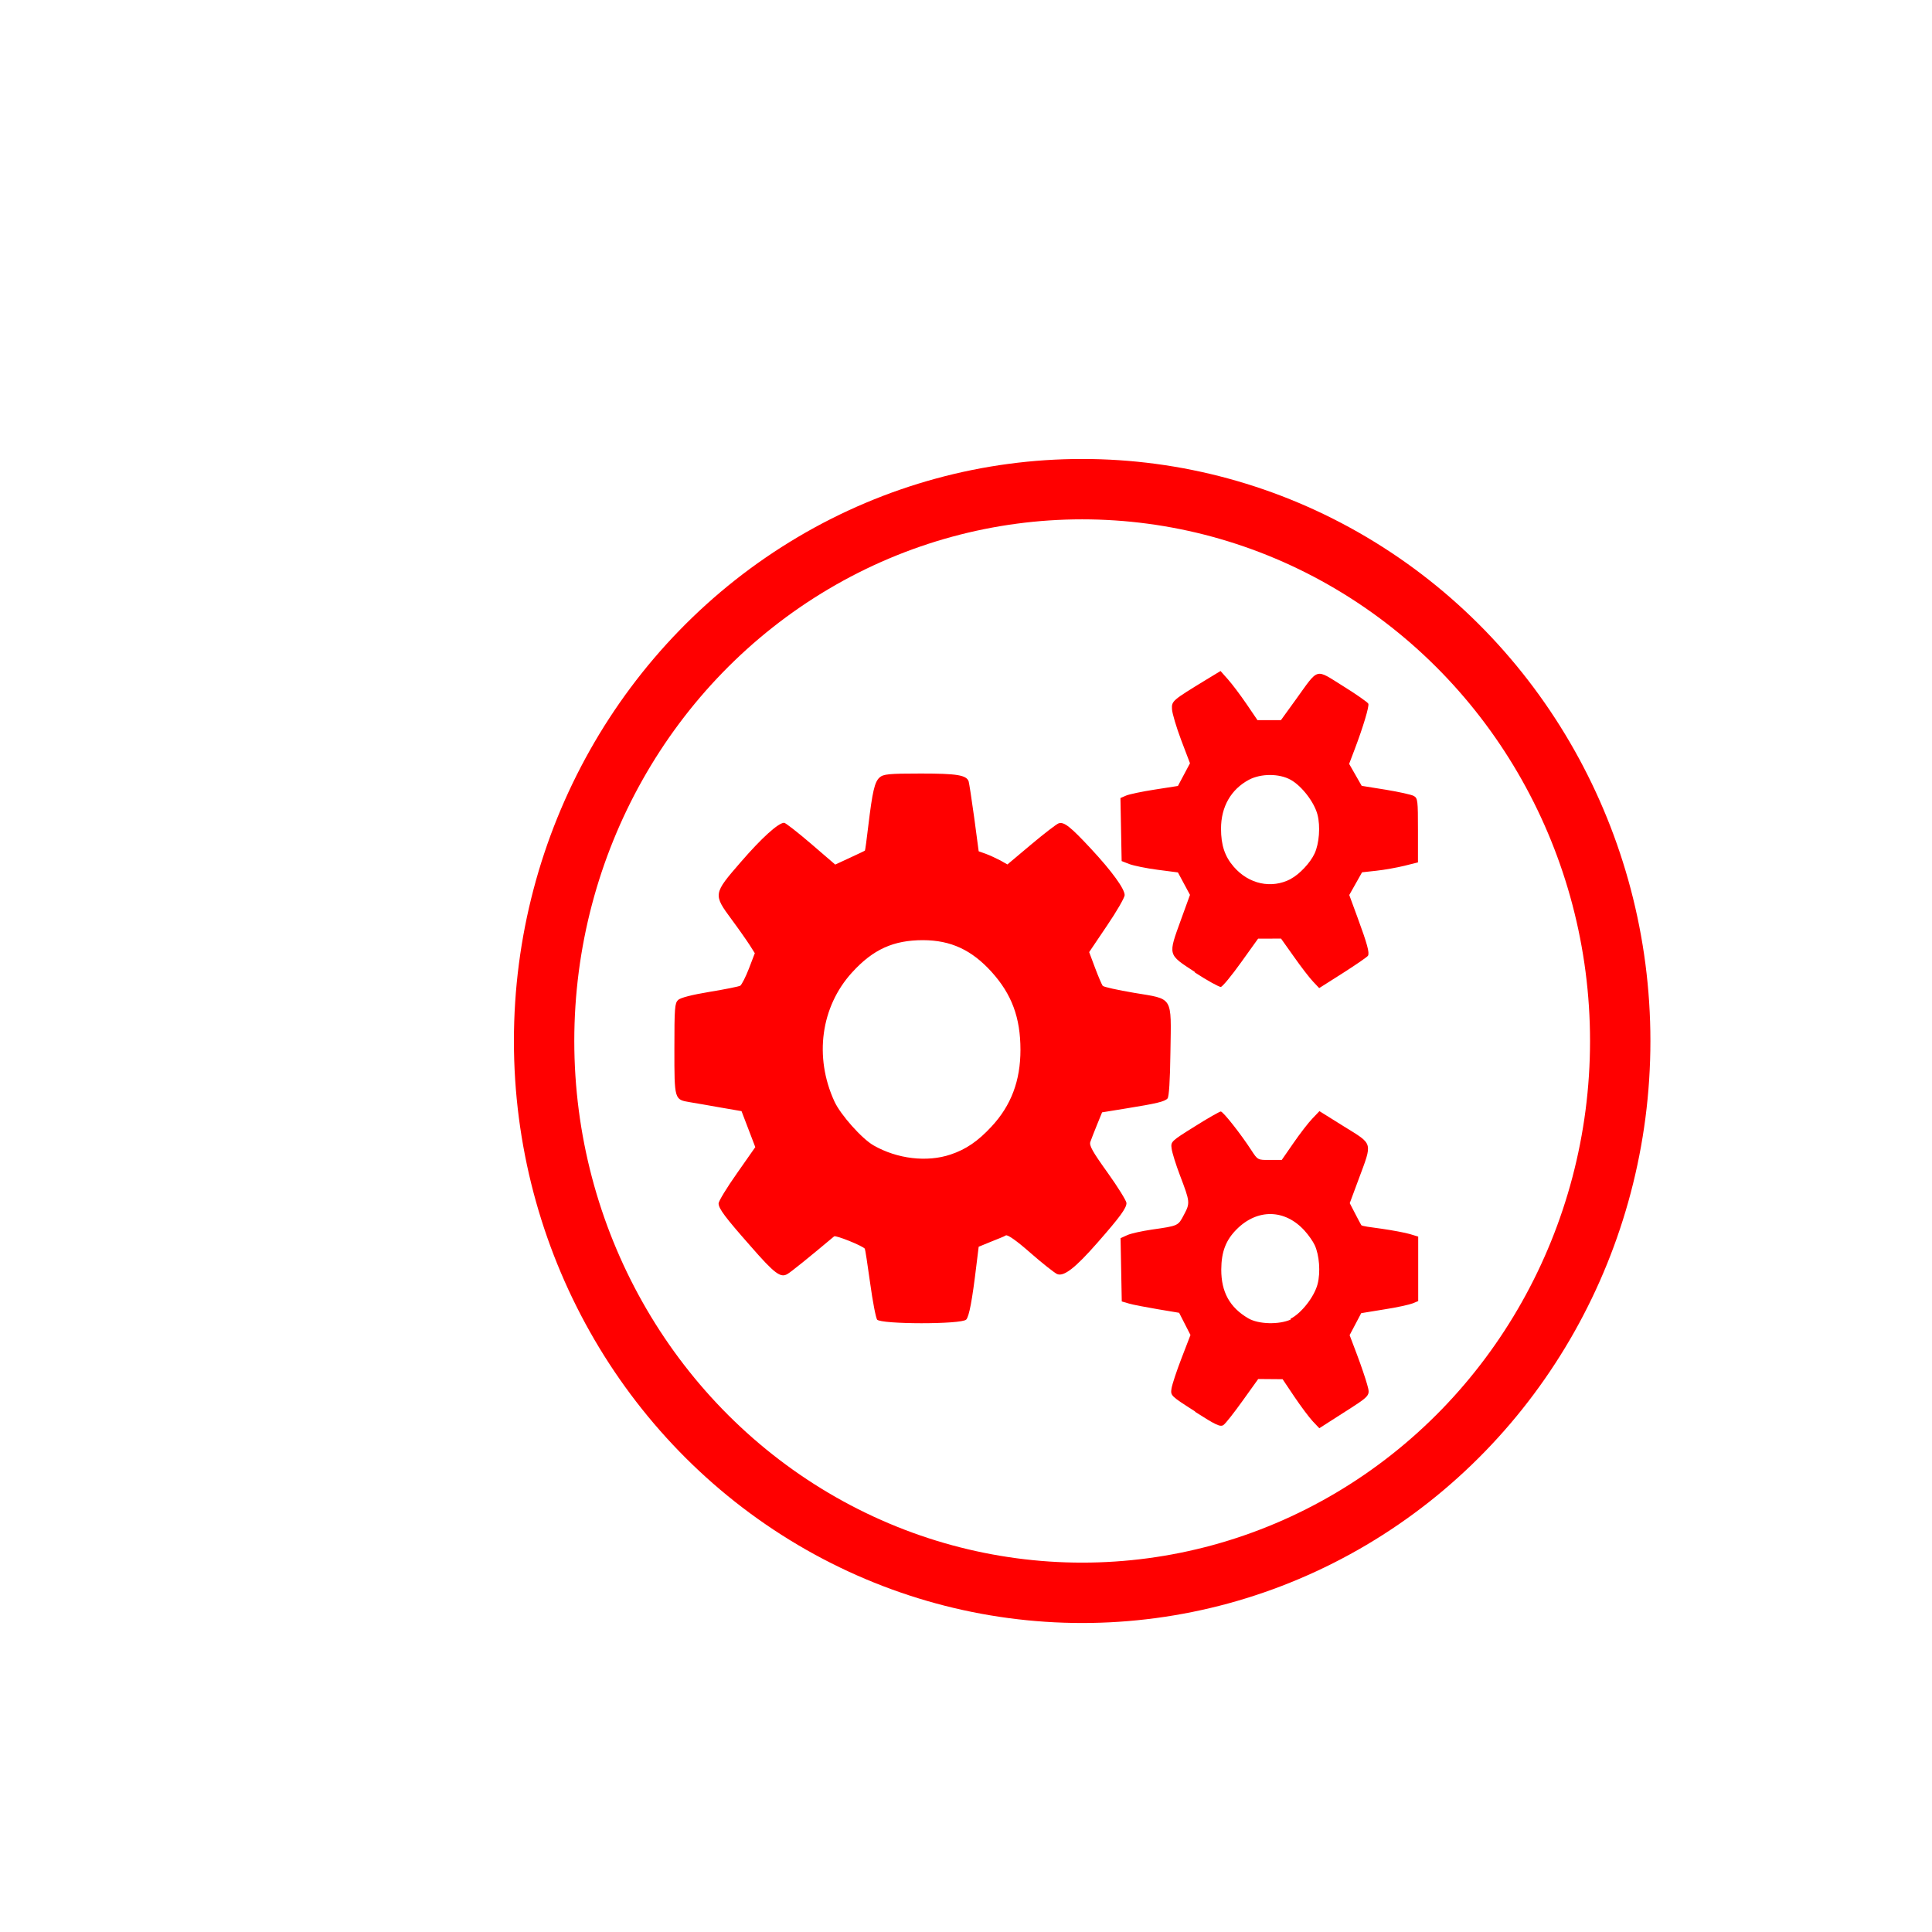 <?xml version="1.0" encoding="UTF-8" standalone="no"?>
<!-- Created with Inkscape (http://www.inkscape.org/) -->

<svg
   xmlns:dc="http://purl.org/dc/elements/1.1/"
   xmlns:cc="http://creativecommons.org/ns#"
   xmlns:rdf="http://www.w3.org/1999/02/22-rdf-syntax-ns#"
   xmlns:svg="http://www.w3.org/2000/svg"
   xmlns="http://www.w3.org/2000/svg"
   xmlns:sodipodi="http://sodipodi.sourceforge.net/DTD/sodipodi-0.dtd"
   xmlns:inkscape="http://www.inkscape.org/namespaces/inkscape"
   width="16"
   height="16"
   viewBox="0 0 16 16"
   id="svg4243"
   version="1.1"
   inkscape:version="0.91 r13725"
   sodipodi:docname="gear_red.svg">
  <defs
     id="defs4245" />
  <sodipodi:namedview
     id="base"
     pagecolor="#ffffff"
     bordercolor="#666666"
     borderopacity="1.0"
     inkscape:pageopacity="0.0"
     inkscape:pageshadow="2"
     inkscape:zoom="39.5"
     inkscape:cx="-0.031719522"
     inkscape:cy="7.6377271"
     inkscape:document-units="px"
     inkscape:current-layer="layer1"
     showgrid="false"
     units="px"
     inkscape:window-width="1536"
     inkscape:window-height="801"
     inkscape:window-x="-8"
     inkscape:window-y="-8"
     inkscape:window-maximized="1" />
  <g
     inkscape:label="Layer 1"
     inkscape:groupmode="layer"
     id="layer1"
     transform="translate(0,-1036.362)">
    <ellipse
       style="opacity:1;fill:#003eff;fill-opacity:0;stroke:#ff0000;stroke-width:0.5;stroke-miterlimit:4;stroke-dasharray:none;stroke-opacity:1"
       id="path4158"
       cx="8.962"
       cy="1044.983"
       rx="4.456"
       ry="4.57" />
    <path
       style="fill:#ff0000;fill-opacity:1"
       d="m 9.897,1048.051 c -0.202,-0.129 -0.204,-0.131 -0.195,-0.19 0.005,-0.033 0.042,-0.145 0.083,-0.251 l 0.074,-0.192 -0.047,-0.092 -0.047,-0.092 -0.179,-0.03 c -0.099,-0.017 -0.206,-0.037 -0.238,-0.047 l -0.058,-0.017 -0.005,-0.262 -0.005,-0.262 0.055,-0.025 c 0.03,-0.014 0.122,-0.034 0.204,-0.046 0.221,-0.032 0.217,-0.03 0.266,-0.123 0.052,-0.098 0.051,-0.105 -0.033,-0.326 -0.034,-0.089 -0.065,-0.189 -0.069,-0.221 -0.008,-0.059 -0.006,-0.061 0.191,-0.184 0.109,-0.069 0.207,-0.124 0.216,-0.124 0.019,0 0.165,0.185 0.252,0.319 0.054,0.083 0.054,0.083 0.153,0.082 l 0.1,0 0.097,-0.14 c 0.053,-0.077 0.123,-0.168 0.156,-0.202 l 0.059,-0.062 0.205,0.128 c 0.242,0.15 0.235,0.125 0.12,0.435 l -0.074,0.199 0.045,0.087 c 0.025,0.048 0.047,0.09 0.05,0.094 0.003,0.01 0.079,0.018 0.17,0.031 0.091,0.013 0.196,0.033 0.233,0.044 l 0.069,0.021 0,0.267 0,0.267 -0.046,0.019 c -0.025,0.01 -0.131,0.034 -0.236,0.05 l -0.19,0.031 -0.048,0.091 -0.048,0.091 0.062,0.164 c 0.034,0.09 0.071,0.2 0.083,0.244 0.026,0.097 0.034,0.088 -0.215,0.247 l -0.181,0.116 -0.054,-0.057 c -0.03,-0.032 -0.098,-0.123 -0.152,-0.203 l -0.098,-0.146 -0.101,-8e-4 -0.101,-8e-4 -0.129,0.18 c -0.071,0.099 -0.142,0.19 -0.159,0.201 -0.026,0.018 -0.063,4e-4 -0.234,-0.109 z m 0.791,-0.768 c 0.09,-0.045 0.198,-0.184 0.224,-0.288 0.025,-0.097 0.014,-0.239 -0.024,-0.321 -0.014,-0.031 -0.052,-0.085 -0.084,-0.12 -0.162,-0.179 -0.39,-0.184 -0.562,-0.012 -0.09,0.09 -0.127,0.186 -0.128,0.333 -5.76e-4,0.187 0.07,0.315 0.224,0.405 0.086,0.05 0.255,0.053 0.351,0.01 z m -3.423,0.01 c -0.012,-0.016 -0.038,-0.153 -0.059,-0.306 -0.021,-0.153 -0.041,-0.281 -0.044,-0.284 -0.023,-0.026 -0.241,-0.113 -0.254,-0.102 -0.205,0.172 -0.357,0.295 -0.387,0.312 -0.056,0.033 -0.104,0 -0.305,-0.231 -0.21,-0.238 -0.265,-0.311 -0.265,-0.354 0,-0.018 0.068,-0.13 0.152,-0.249 l 0.152,-0.217 -0.057,-0.149 -0.057,-0.149 -0.174,-0.03 c -0.096,-0.017 -0.209,-0.037 -0.253,-0.044 -0.13,-0.022 -0.129,-0.018 -0.129,-0.442 0,-0.336 0.003,-0.377 0.03,-0.404 0.019,-0.019 0.112,-0.043 0.262,-0.068 0.128,-0.021 0.242,-0.044 0.254,-0.051 0.012,-0.01 0.044,-0.071 0.071,-0.141 l 0.049,-0.128 -0.041,-0.065 c -0.023,-0.036 -0.09,-0.132 -0.15,-0.213 -0.155,-0.21 -0.154,-0.213 0.075,-0.477 0.173,-0.2 0.311,-0.325 0.359,-0.325 0.011,0 0.111,0.078 0.222,0.173 l 0.201,0.173 0.121,-0.056 c 0.066,-0.031 0.123,-0.057 0.125,-0.06 0.002,0 0.015,-0.095 0.028,-0.206 0.034,-0.283 0.052,-0.362 0.093,-0.399 0.031,-0.028 0.075,-0.033 0.341,-0.033 0.302,0 0.378,0.013 0.397,0.065 0.004,0.013 0.025,0.148 0.046,0.301 l 0.037,0.278 0.059,0.021 c 0.033,0.012 0.086,0.037 0.119,0.054 l 0.06,0.034 0.195,-0.164 c 0.107,-0.09 0.21,-0.169 0.228,-0.176 0.045,-0.016 0.097,0.025 0.27,0.211 0.172,0.185 0.278,0.331 0.278,0.383 0,0.02 -0.066,0.135 -0.147,0.254 l -0.147,0.218 0.049,0.131 c 0.027,0.072 0.056,0.139 0.063,0.148 0.008,0.01 0.125,0.035 0.259,0.058 0.329,0.055 0.309,0.021 0.302,0.49 -0.003,0.239 -0.012,0.372 -0.024,0.385 -0.023,0.026 -0.091,0.042 -0.345,0.083 l -0.197,0.032 -0.042,0.103 c -0.023,0.057 -0.048,0.12 -0.055,0.141 -0.011,0.03 0.016,0.079 0.143,0.256 0.086,0.12 0.156,0.234 0.156,0.251 0,0.042 -0.053,0.115 -0.24,0.328 -0.184,0.21 -0.279,0.284 -0.335,0.26 -0.021,-0.01 -0.12,-0.087 -0.219,-0.174 -0.117,-0.103 -0.189,-0.153 -0.205,-0.146 -0.014,0.01 -0.07,0.03 -0.125,0.053 l -0.1,0.041 -0.019,0.154 c -0.035,0.293 -0.06,0.422 -0.084,0.449 -0.037,0.041 -0.708,0.04 -0.739,0 z m 0.608,-1.37 c 0.126,-0.042 0.226,-0.11 0.338,-0.231 0.163,-0.175 0.24,-0.38 0.24,-0.636 -2.462e-4,-0.267 -0.072,-0.46 -0.239,-0.645 -0.165,-0.182 -0.337,-0.262 -0.567,-0.263 -0.245,0 -0.414,0.075 -0.59,0.269 -0.257,0.283 -0.314,0.698 -0.145,1.066 0.05,0.11 0.228,0.31 0.325,0.365 0.196,0.112 0.443,0.141 0.638,0.075 z m 2.023,-1.511 c -0.228,-0.149 -0.224,-0.134 -0.114,-0.438 l 0.073,-0.201 -0.05,-0.093 -0.05,-0.093 -0.169,-0.022 c -0.093,-0.012 -0.198,-0.034 -0.233,-0.047 l -0.064,-0.025 -0.005,-0.261 -0.005,-0.261 0.046,-0.02 c 0.025,-0.011 0.133,-0.034 0.238,-0.05 l 0.192,-0.03 0.05,-0.094 0.05,-0.094 -0.073,-0.192 c -0.04,-0.106 -0.074,-0.221 -0.076,-0.255 -0.004,-0.069 0.003,-0.074 0.28,-0.243 l 0.122,-0.074 0.062,0.07 c 0.034,0.038 0.103,0.13 0.153,0.203 l 0.091,0.134 0.097,0 0.097,0 0.123,-0.17 c 0.194,-0.269 0.157,-0.258 0.392,-0.112 0.111,0.069 0.205,0.135 0.209,0.146 0.008,0.023 -0.044,0.195 -0.113,0.377 l -0.046,0.121 0.052,0.091 0.052,0.091 0.199,0.032 c 0.109,0.018 0.214,0.041 0.233,0.052 0.032,0.019 0.034,0.037 0.034,0.285 l 0,0.265 -0.112,0.028 c -0.062,0.015 -0.166,0.034 -0.232,0.041 l -0.119,0.013 -0.053,0.094 -0.053,0.094 0.068,0.185 c 0.081,0.22 0.101,0.294 0.087,0.318 -0.006,0.01 -0.099,0.074 -0.207,0.143 l -0.197,0.125 -0.05,-0.053 c -0.028,-0.029 -0.099,-0.121 -0.158,-0.205 l -0.108,-0.152 -0.095,3e-4 -0.095,3e-4 -0.142,0.198 c -0.078,0.109 -0.153,0.2 -0.167,0.202 -0.014,0 -0.111,-0.052 -0.216,-0.121 z m 0.793,-0.771 c 0.072,-0.038 0.162,-0.133 0.198,-0.211 0.038,-0.082 0.049,-0.224 0.024,-0.321 -0.026,-0.102 -0.129,-0.237 -0.222,-0.289 -0.095,-0.053 -0.246,-0.053 -0.346,-3e-4 -0.149,0.08 -0.231,0.224 -0.231,0.405 0,0.136 0.031,0.23 0.105,0.315 0.125,0.145 0.313,0.185 0.472,0.102 z"
       id="path4277"
       inkscape:connector-curvature="0" />
  </g>
</svg>
